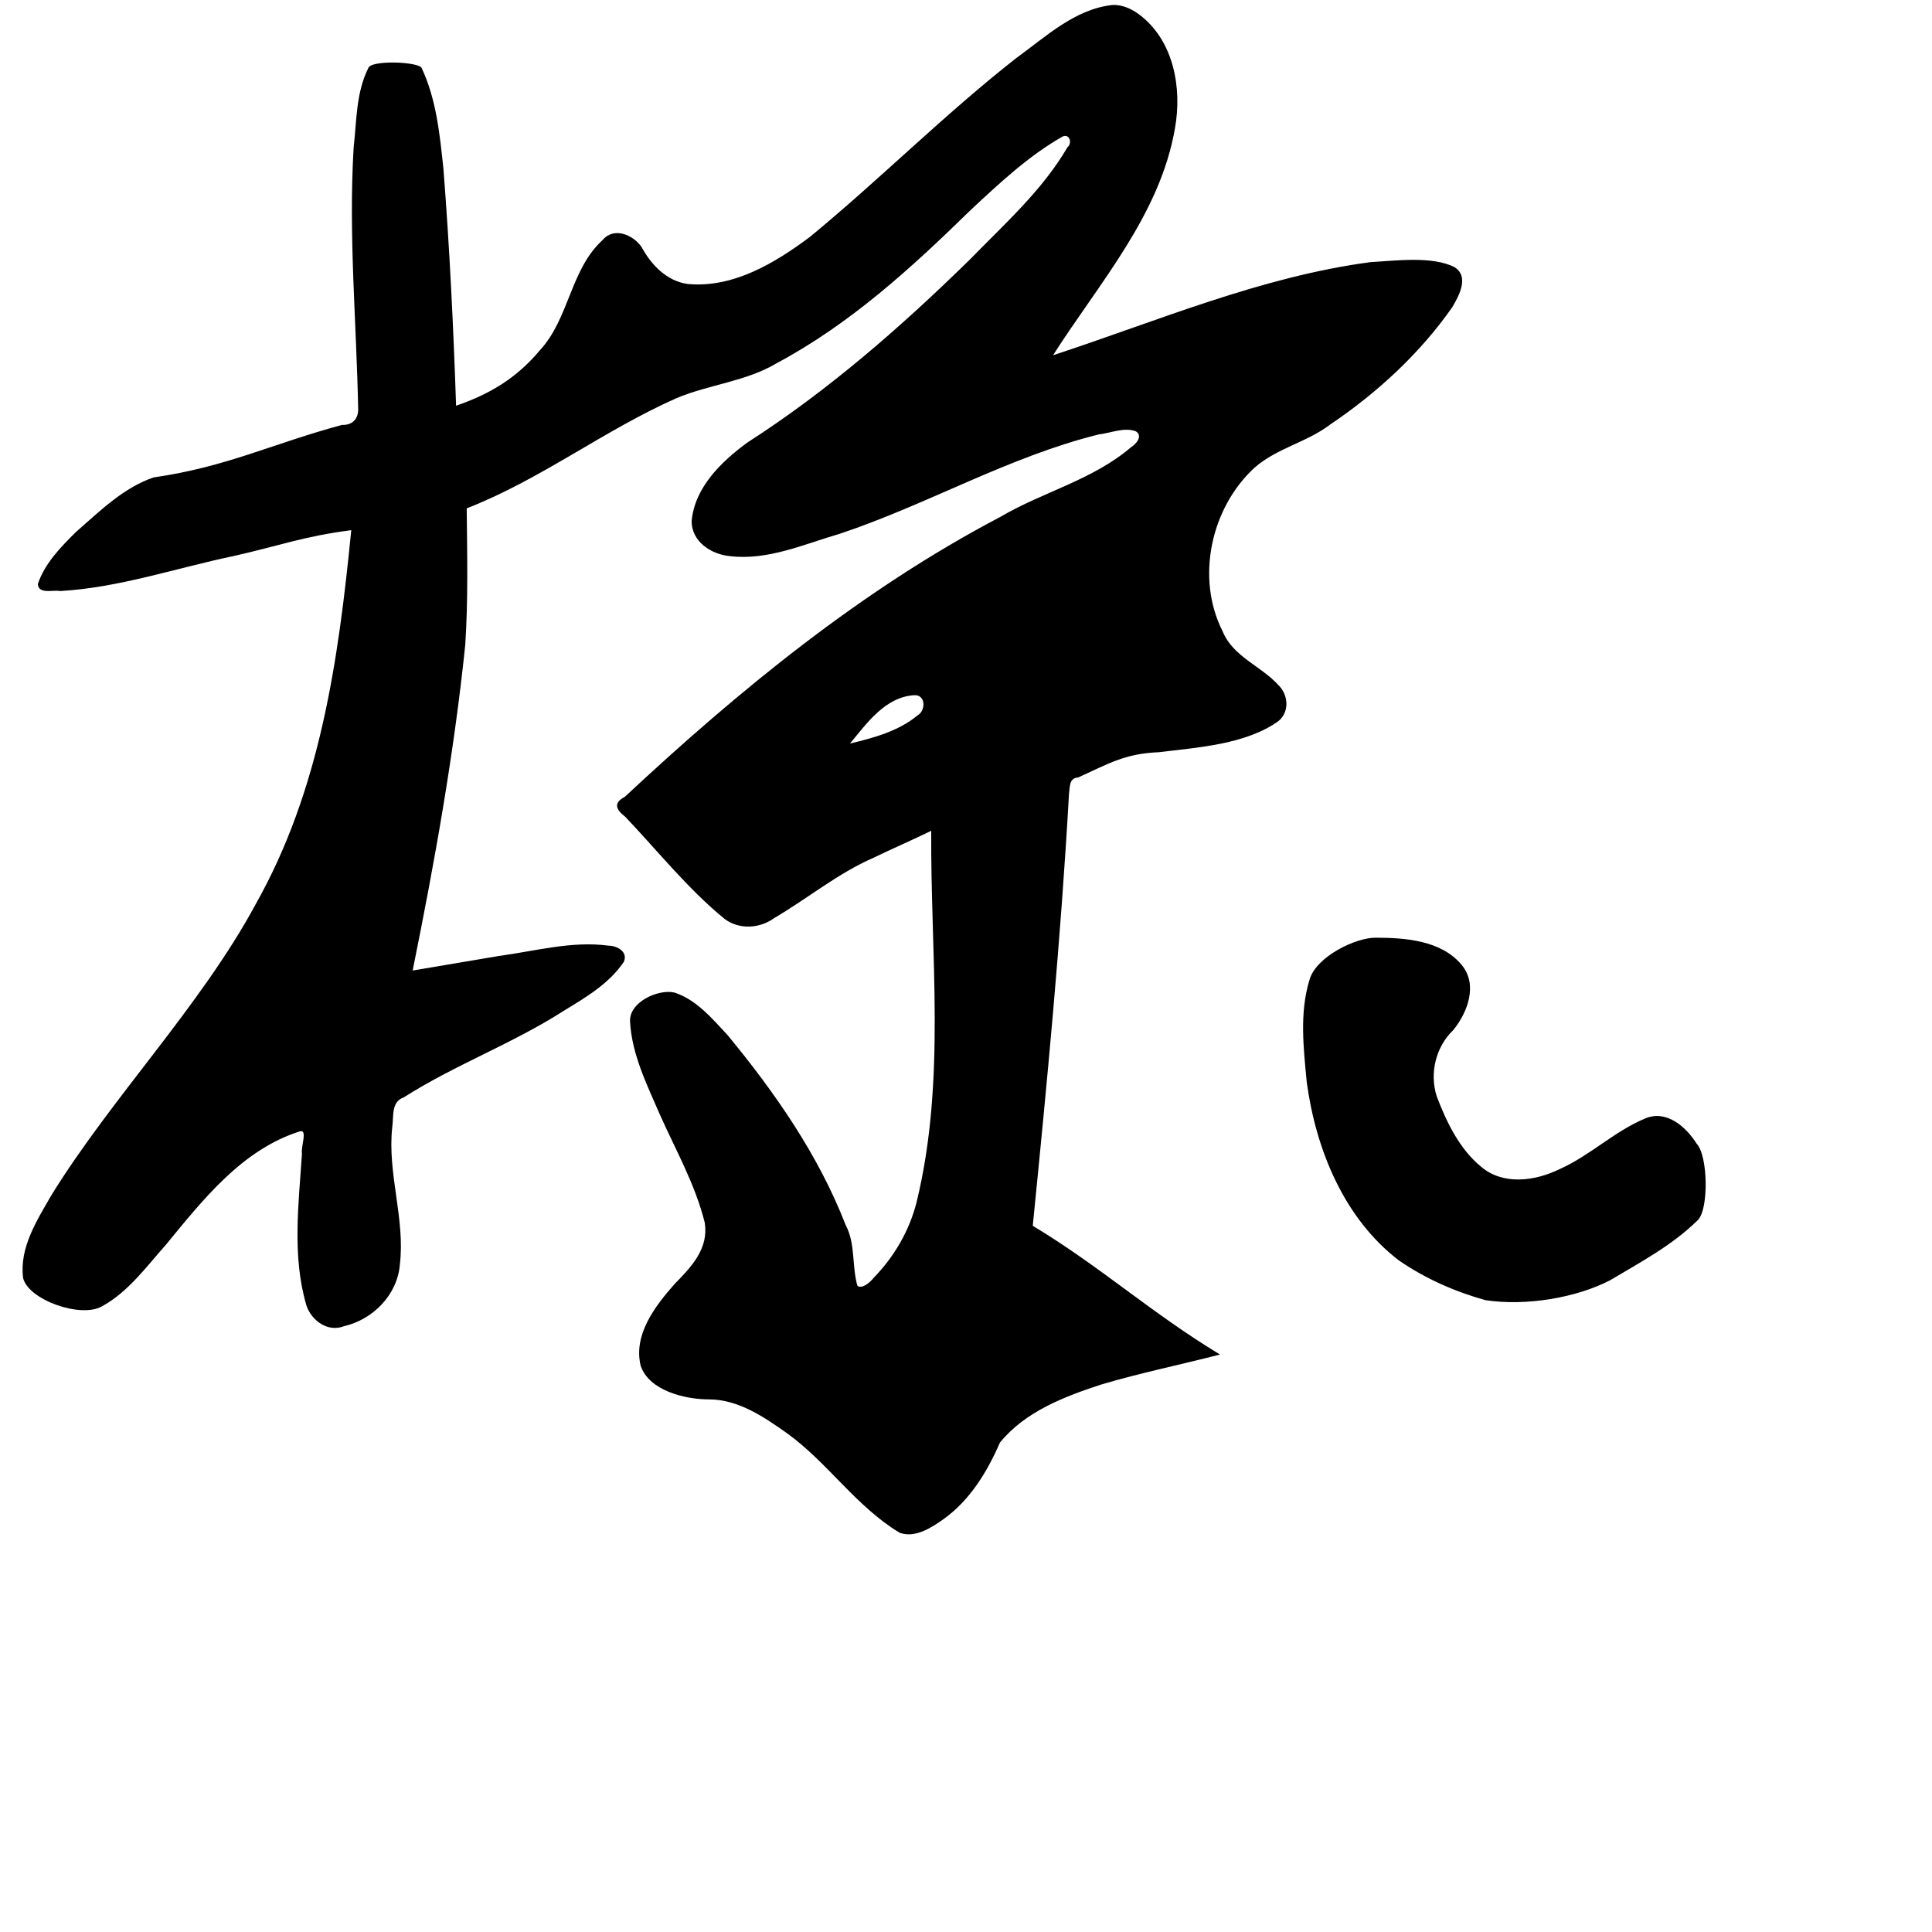 <?xml version="1.0" encoding="UTF-8" standalone="no"?>
<!-- Created with Inkscape (http://www.inkscape.org/) -->

<svg
   xmlns:dc="http://purl.org/dc/elements/1.1/"
   xmlns:cc="http://creativecommons.org/ns#"
   xmlns:rdf="http://www.w3.org/1999/02/22-rdf-syntax-ns#"
   xmlns:svg="http://www.w3.org/2000/svg"
   xmlns="http://www.w3.org/2000/svg"
   xmlns:sodipodi="http://sodipodi.sourceforge.net/DTD/sodipodi-0.dtd"
   xmlns:inkscape="http://www.inkscape.org/namespaces/inkscape"
   width="1000"
   height="1000"
   viewBox="0 0 1000 1000"
   version="1.1"
   id="svg756"
   inkscape:version="0.92.3 (2405546, 2018-03-11)"
   sodipodi:docname="u69d8.svg">
  <defs
     id="defs750" />
  <sodipodi:namedview
     id="base"
     pagecolor="#ffffff"
     bordercolor="#666666"
     borderopacity="1.0"
     inkscape:pageopacity="0.0"
     inkscape:pageshadow="2"
     inkscape:zoom="0.24748737"
     inkscape:cx="1679.2058"
     inkscape:cy="1487.7437"
     inkscape:document-units="px"
     inkscape:current-layer="layer1"
     showgrid="true"
     units="px"
     inkscape:window-width="1118"
     inkscape:window-height="864"
     inkscape:window-x="550"
     inkscape:window-y="101"
     inkscape:window-maximized="0"
     showguides="true"
     inkscape:guide-bbox="true">
    <inkscape:grid
       type="xygrid"
       id="grid758" />
    <sodipodi:guide
       position="240,200"
       orientation="0,1"
       id="guide8"
       inkscape:locked="false" />
  </sodipodi:namedview>
  <g
     inkscape:label="Layer 1"
     inkscape:groupmode="layer"
     id="layer1"
     transform="translate(0,-32.417)"
     style="display:inline">
    <path
       style="fill:#000000;stroke-width:14.065"
       d="m 575.939,34.988 c -19.49,2.014 -34.666,16.48 -49.949,27.507 -37.122,29.087 -70.445,62.65 -106.826,92.582 -18.142,13.548 -39.753,26.569 -63.29,24.315 -10.767,-1.498 -18.781,-9.874 -23.727,-19.002 -4.308,-6.393 -14.291,-10.691 -20.129,-3.84 -16.851,15.305 -17.314,40.643 -32.544,57.141 -12.16,14.494 -25.879,22.677 -43.403,28.736 -1.387,-40.895 -3.359,-81.872 -6.553,-122.675 -1.885,-17.628 -3.634,-35.899 -11.286,-52.159 -1.606,-3.256 -26.543,-4.262 -27.631,0.139 -6.333,12.627 -5.999,27.405 -7.553,41.08 -2.718,45.193 1.481,90.523 2.352,135.74 -0.137,5.398 -3.645,7.983 -8.392,7.802 -36.91,10.019 -59.55,21.692 -97.495,27.175 -15.685,5.355 -27.782,17.424 -40.057,28.113 -7.901,7.818 -16.309,16.353 -19.863,27.074 0.331,5.479 7.967,2.882 11.535,3.631 30.555,-1.742 59.963,-11.904 89.835,-18.125 24.728,-5.594 35.715,-10.085 60.852,-13.389 -6.679,67.667 -16.055,134.398 -49.536,193.716 -28.289,52.424 -74.467,99.968 -105.71,150.556 -7.438,12.963 -16.641,27.185 -14.603,42.78 2.501,11.203 29.935,21.15 40.979,14.598 13.488,-7.429 22.76,-20.359 32.863,-31.703 19.234,-23.34 39.388,-49.272 69.425,-58.779 4.158,-1.176 0.37,8.156 1.071,11.479 -1.711,25.997 -5.173,53.009 2.227,78.388 2.551,8.054 11.128,14.318 19.566,10.98 14.958,-3.435 27.594,-16.237 28.869,-31.863 2.857,-23.826 -6.599,-47.25 -3.92,-71.293 0.811,-5.637 -0.633,-12.984 5.917,-15.254 26.497,-16.876 56.172,-27.749 82.623,-44.685 11.474,-7.013 23.689,-14.103 31.35,-25.557 2.187,-5.274 -3.563,-8.251 -8.004,-8.309 -18.973,-2.541 -37.942,2.83 -56.717,5.344 -14.877,2.509 -29.75,5.042 -44.628,7.543 11.305,-55.766 21.37,-111.857 27.218,-168.443 1.564,-23.539 0.99,-47.174 0.764,-70.787 38.326,-14.919 71.224,-40.534 108.723,-57.096 16.928,-7.065 35.766,-8.534 51.732,-18.034 37.794,-20.161 69.773,-49.311 100.2,-79.111 14.906,-13.857 29.976,-28.098 47.75,-38.197 3.66,-1.674 5.147,3.4 2.559,5.527 -13.044,22.365 -32.705,39.793 -50.578,58.177 -35.536,34.79 -73.204,67.751 -115.128,94.677 -13.331,9.796 -27.165,23.039 -28.824,40.508 -0.143,10.774 10.114,17.389 19.838,18.285 19.607,2.367 38.519,-6.251 57.049,-11.648 45.338,-15.147 87.214,-39.794 133.783,-51.338 6.262,-0.712 13.039,-3.869 19.209,-1.658 3.838,2.344 0.232,6.651 -2.399,8.21 -19.662,16.924 -45.64,23.148 -67.696,36.113 -71.893,37.767 -135.226,89.704 -194.41,144.923 -6.149,3.202 -4.462,6.667 0.246,10.305 16.93,17.795 32.369,37.288 51.438,52.883 7.67,5.676 18.156,5.007 25.727,-0.485 17.114,-10.026 32.89,-23.142 51.368,-31.192 9.879,-4.797 19.978,-9.123 29.849,-13.94 -0.437,64.007 7.779,129.253 -7.576,192.207 -3.719,14.791 -11.59,28.244 -22.189,39.145 -1.925,2.444 -6.089,5.969 -8.439,4.127 -2.98,-10.334 -0.874,-21.657 -6.092,-31.461 -14.06,-36.198 -36.567,-68.522 -61.144,-98.322 -7.937,-8.486 -16.103,-18.296 -27.45,-21.985 -8.551,-1.956 -23.825,5.107 -22.98,15.283 0.967,16.99 8.877,32.711 15.522,48.102 8.192,18.341 18.307,36.163 23.136,55.783 2.074,13.272 -6.761,22.707 -15.5,31.555 -10.084,11.428 -21.537,26.133 -17.709,42.359 4.27,12.993 23.07,17.543 35.467,17.502 15.358,0.065 28.615,9.245 40.664,17.774 20.967,15.263 35.652,37.915 57.974,51.26 7.983,2.9 16.454,-2.616 22.856,-7.182 13.633,-9.817 22.448,-24.4 29.028,-39.503 13.074,-16.065 33.34,-23.814 52.453,-30.055 20.267,-6.003 40.991,-10.248 61.449,-15.519 -35.639,-21.547 -61.278,-45.093 -96.916,-66.641 7.452,-74.449 14.568,-148.88 18.758,-223.574 0.529,-3.523 -0.06,-8.212 4.76,-8.473 15.799,-7.15 24.076,-12.34 41.685,-13.065 19.914,-2.437 45.33,-4.004 62.109,-16.218 5.755,-4.925 4.916,-13.666 -0.258,-18.627 -8.996,-9.858 -23.477,-14.633 -28.789,-27.758 -14.008,-27.67 -6.045,-63.937 16.531,-84.663 11.459,-10.116 27.148,-13.147 39.139,-22.337 24.299,-16.346 46.618,-36.948 63.266,-60.824 3.443,-5.931 8.812,-15.649 1.166,-20.592 -11.495,-5.986 -31.084,-3.309 -43.418,-2.659 -56.802,7.512 -110.172,30.417 -164.444,48.21 23.823,-37.393 55.386,-72.623 63.1,-117.48 3.716,-20.573 -0.479,-45.238 -18.318,-58.734 -3.966,-3.04 -8.818,-5.258 -13.904,-5.1 z M 473.215,392.244 c 6.083,-0.271 6.025,8.074 1.674,10.471 -9.915,8.222 -22.672,11.589 -34.936,14.564 8.764,-10.54 18.205,-24.085 33.262,-25.035 z M 712.342,517.77 c -10.504,-0.24 -31.198,9.829 -34.539,21.786 -5.29,17.214 -3.077,35.452 -1.418,53.158 4.73,34.593 19.169,70.203 47.535,91.99 13.587,9.429 29.074,16.234 44.945,20.686 21.084,3.16 47.016,-1.231 64.595,-10.346 15.709,-9.376 32.32,-18.172 45.387,-31.172 5.669,-5.722 5.218,-33.321 -0.672,-39.496 -5.454,-8.71 -15.649,-17.747 -26.637,-13.039 -15.926,6.612 -28.553,19.24 -44.344,26.236 -12.501,6.149 -29.104,8.481 -40.523,-1.213 -11.335,-9.299 -17.912,-23.102 -23.039,-36.521 -3.791,-11.934 -0.49,-25.529 8.561,-34.238 7.481,-9.139 12.922,-23.705 4.266,-33.857 -10.449,-12.557 -28.985,-13.948 -44.117,-13.973 z"
       id="path20"
       inkscape:connector-curvature="0"
       sodipodi:nodetypes="cccccccccccccccccccccccccccccccccccccccccccccccccccccccccccccccccccccccccccccccccccccccccccccccccccccccccccccccc" />
  </g>
</svg>
